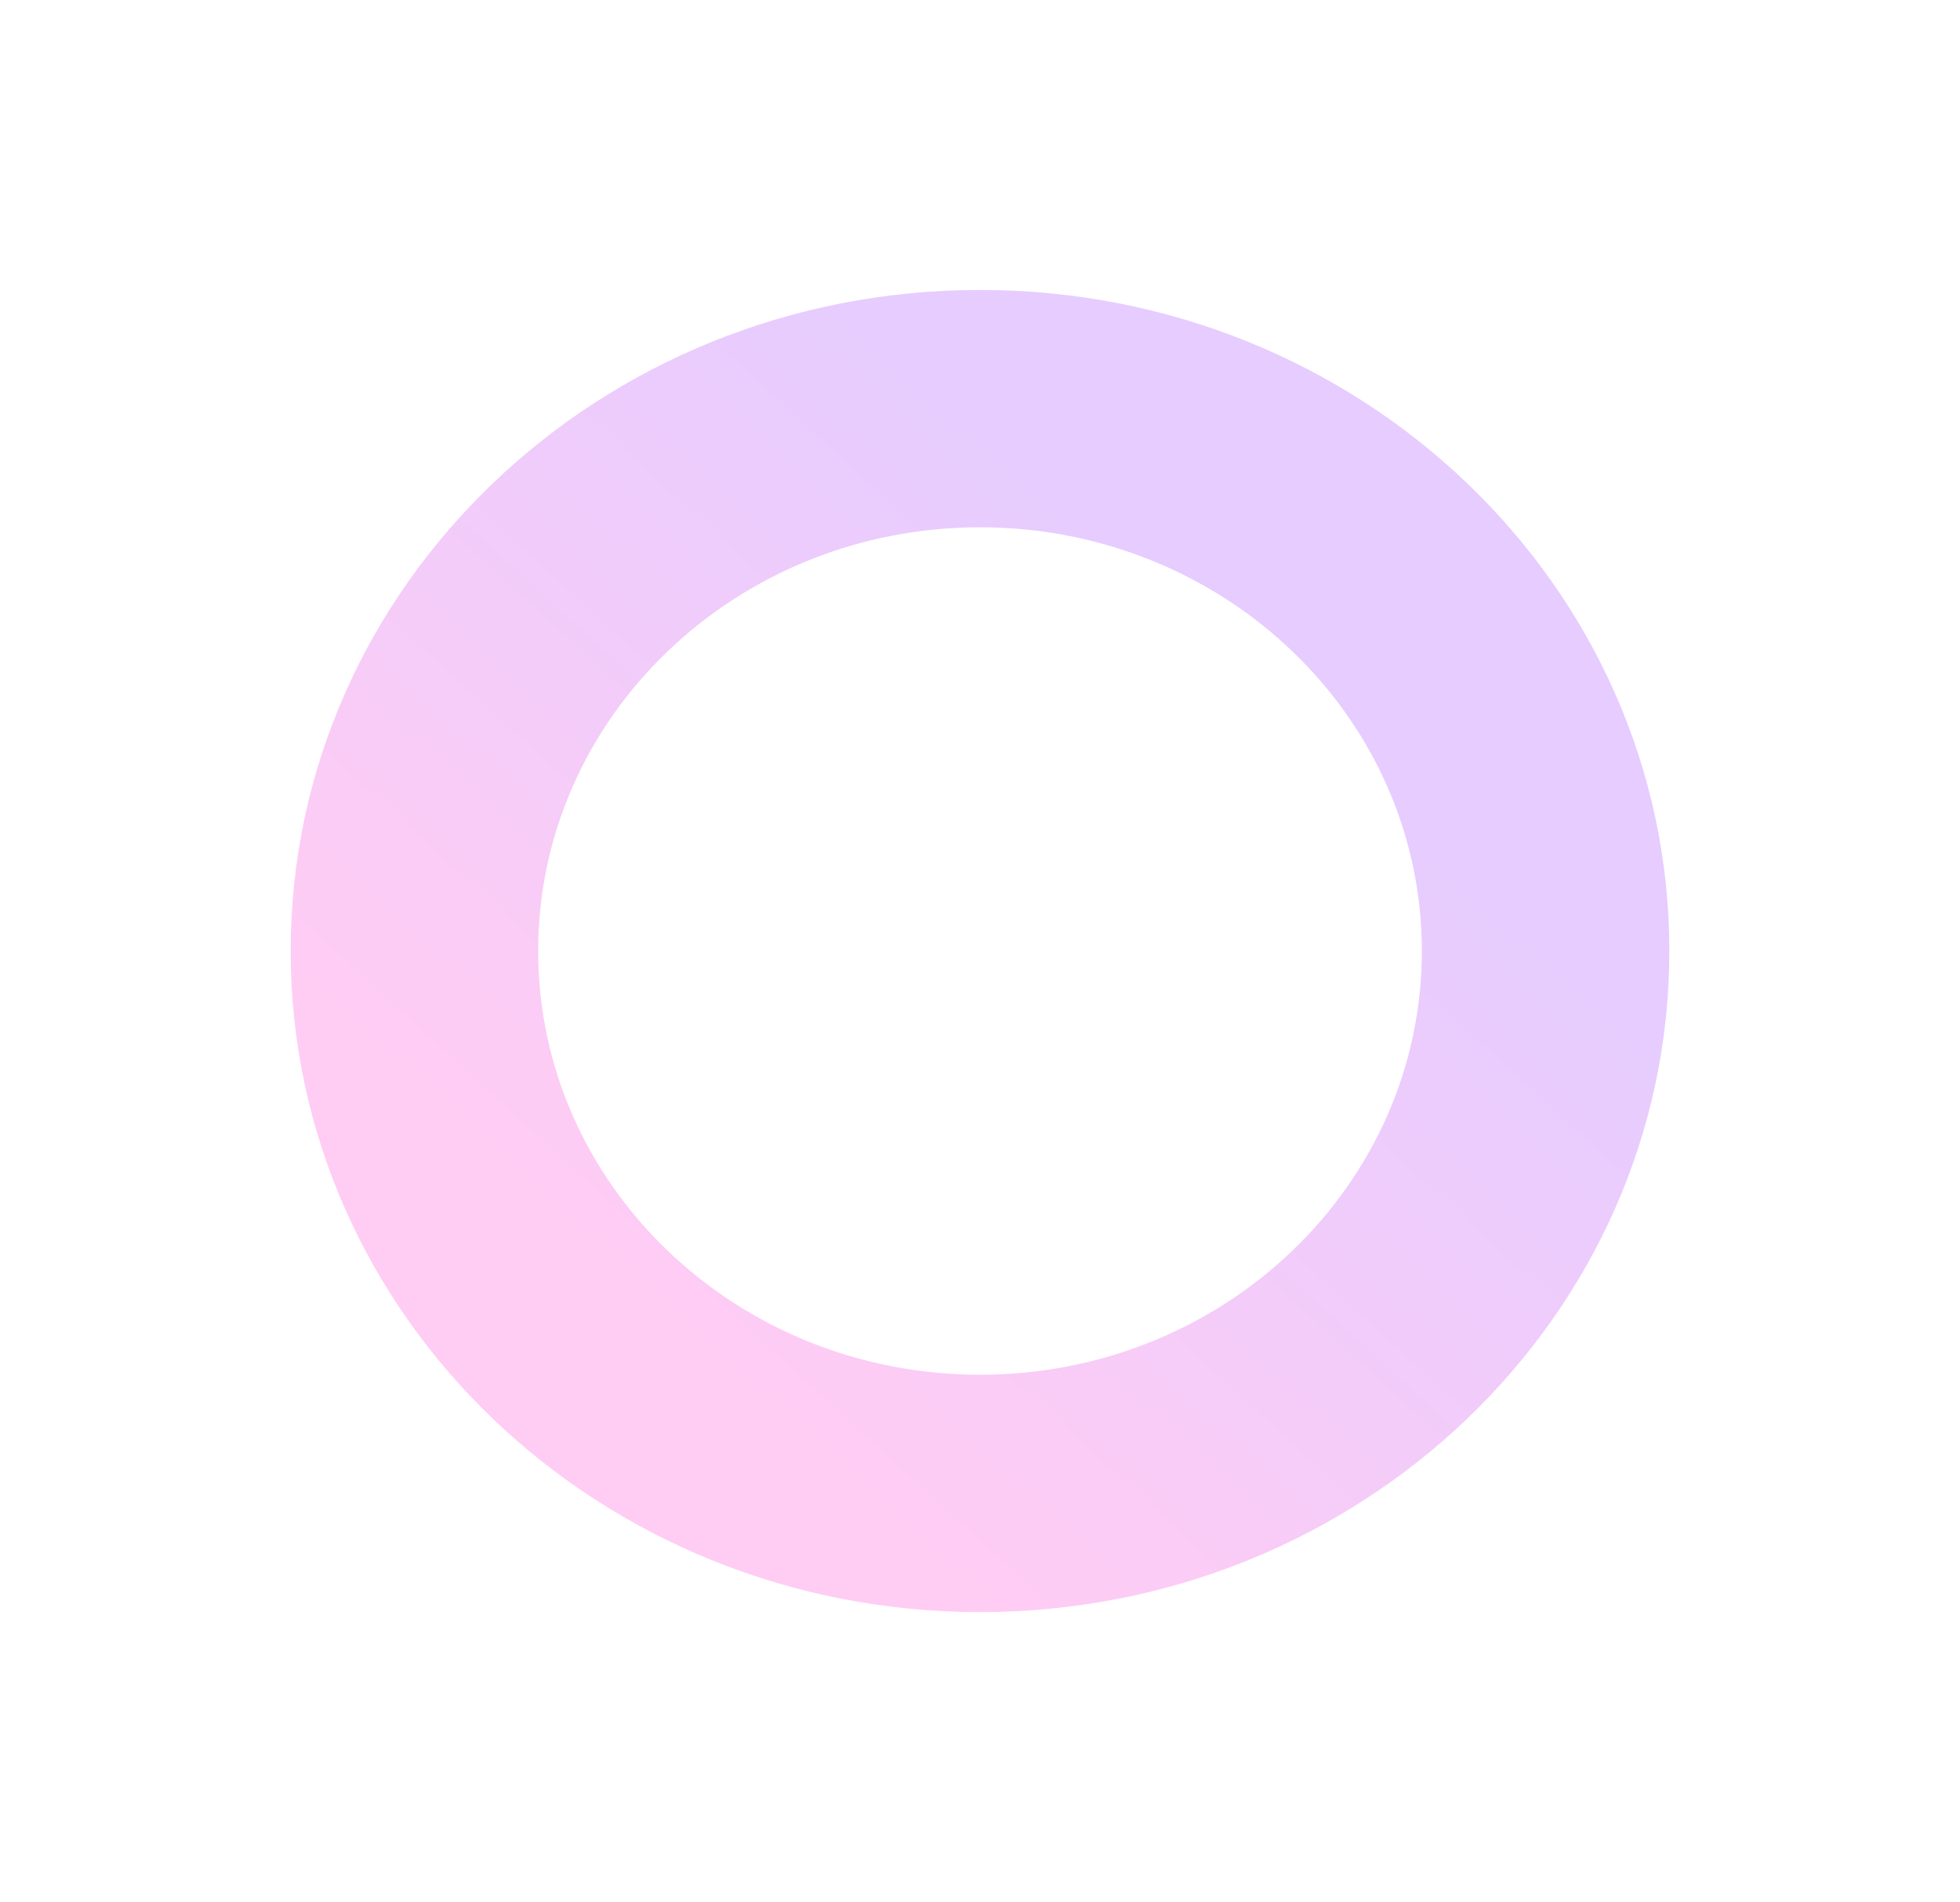 <svg width="676" height="656" viewBox="0 0 676 656" fill="none" xmlns="http://www.w3.org/2000/svg">
<g opacity="0.2" filter="url(#filter0_f_0_63)">
<path d="M575.75 328C575.75 453.921 469.306 556 338 556C206.694 556 100.25 453.921 100.25 328C100.25 202.079 206.694 100 338 100C469.306 100 575.75 202.079 575.75 328ZM185.61 328C185.61 408.711 253.838 474.14 338 474.14C422.162 474.14 490.39 408.711 490.39 328C490.39 247.289 422.162 181.86 338 181.86C253.838 181.86 185.61 247.289 185.61 328Z" fill="url(#paint0_linear_0_63)"/>
</g>
<defs>
<filter id="filter0_f_0_63" x="0.25" y="0" width="675.5" height="656" filterUnits="userSpaceOnUse" color-interpolation-filters="sRGB">
<feFlood flood-opacity="0" result="BackgroundImageFix"/>
<feBlend mode="normal" in="SourceGraphic" in2="BackgroundImageFix" result="shape"/>
<feGaussianBlur stdDeviation="50" result="effect1_foregroundBlur_0_63"/>
</filter>
<linearGradient id="paint0_linear_0_63" x1="546.5" y1="328" x2="338" y2="556" gradientUnits="userSpaceOnUse">
<stop stop-color="#8000FF"/>
<stop offset="1" stop-color="#FF00C7"/>
</linearGradient>
</defs>
</svg>
